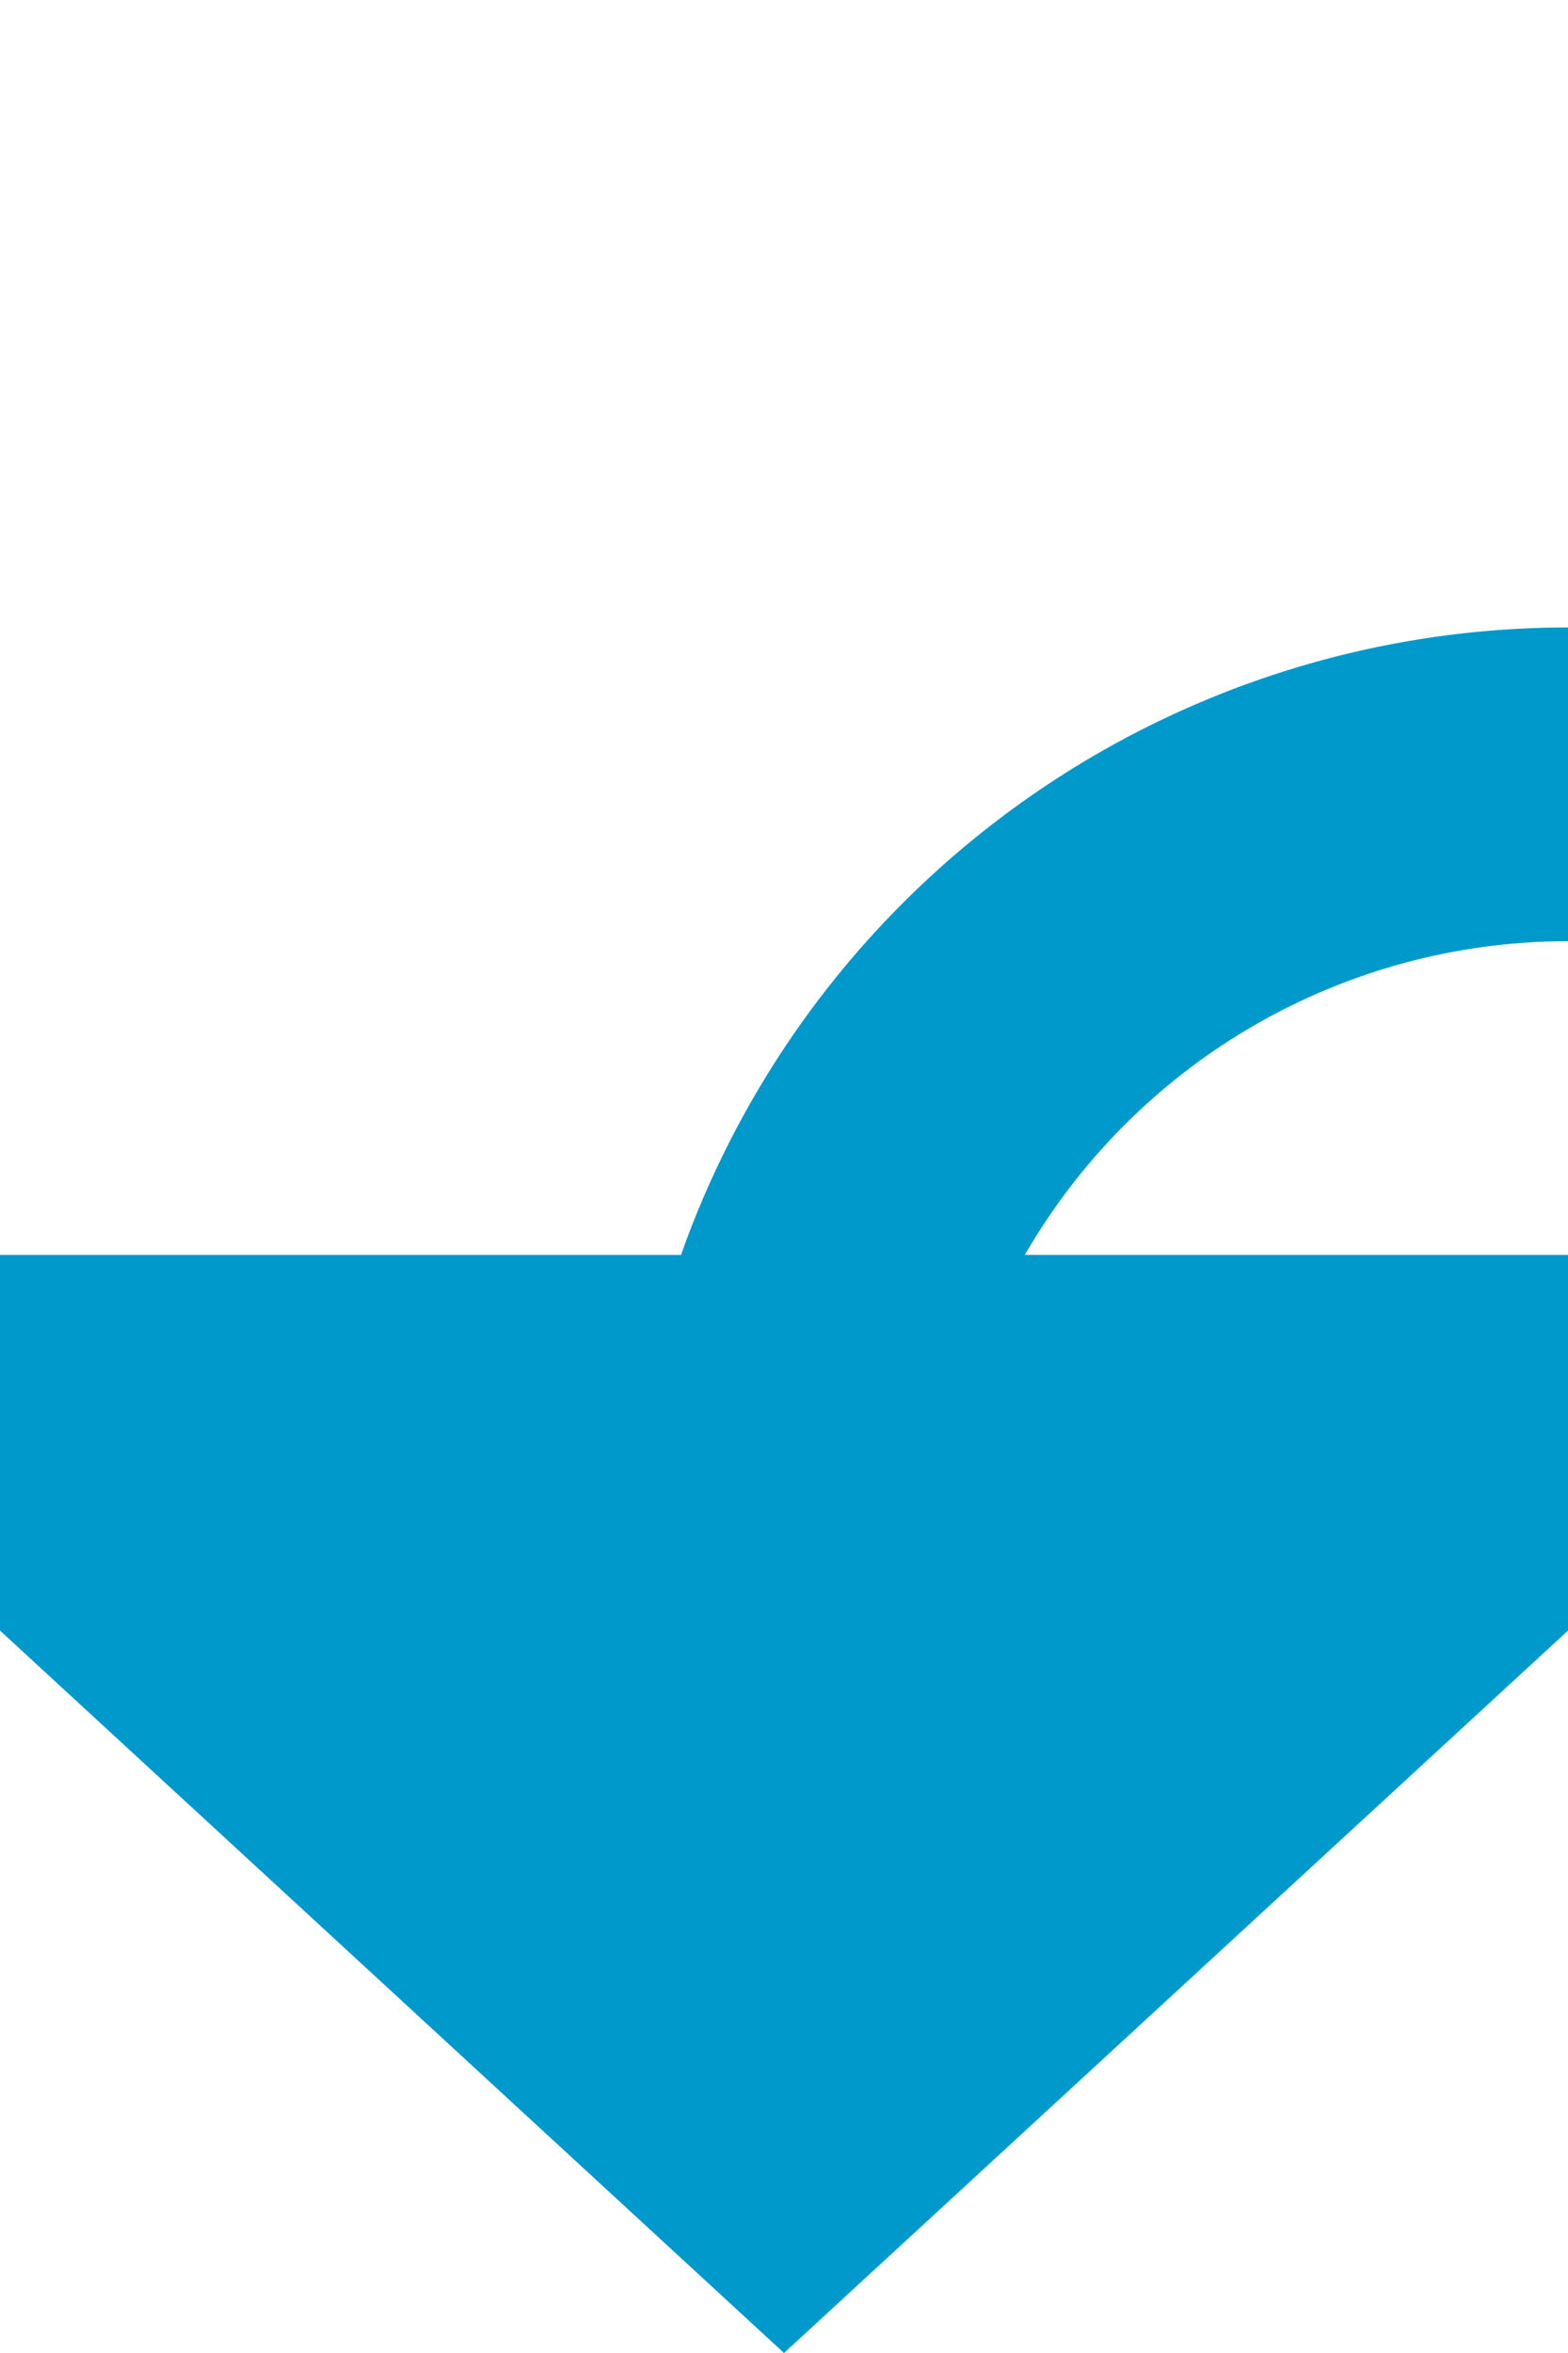 ﻿<?xml version="1.0" encoding="utf-8"?>
<svg version="1.1" xmlns:xlink="http://www.w3.org/1999/xlink" width="10px" height="15px" preserveAspectRatio="xMidYMin meet" viewBox="2586 815  8 15" xmlns="http://www.w3.org/2000/svg">
  <path d="M 2797 426  L 2797 815  A 5 5 0 0 1 2792 820 L 2595 820  A 5 5 0 0 0 2590 825 " stroke-width="2" stroke="#0099cc" fill="none" />
  <path d="M 2797 424  A 3.5 3.5 0 0 0 2793.5 427.5 A 3.5 3.5 0 0 0 2797 431 A 3.5 3.5 0 0 0 2800.5 427.5 A 3.5 3.5 0 0 0 2797 424 Z M 2582.4 823  L 2590 830  L 2597.6 823  L 2582.4 823  Z " fill-rule="nonzero" fill="#0099cc" stroke="none" />
</svg>